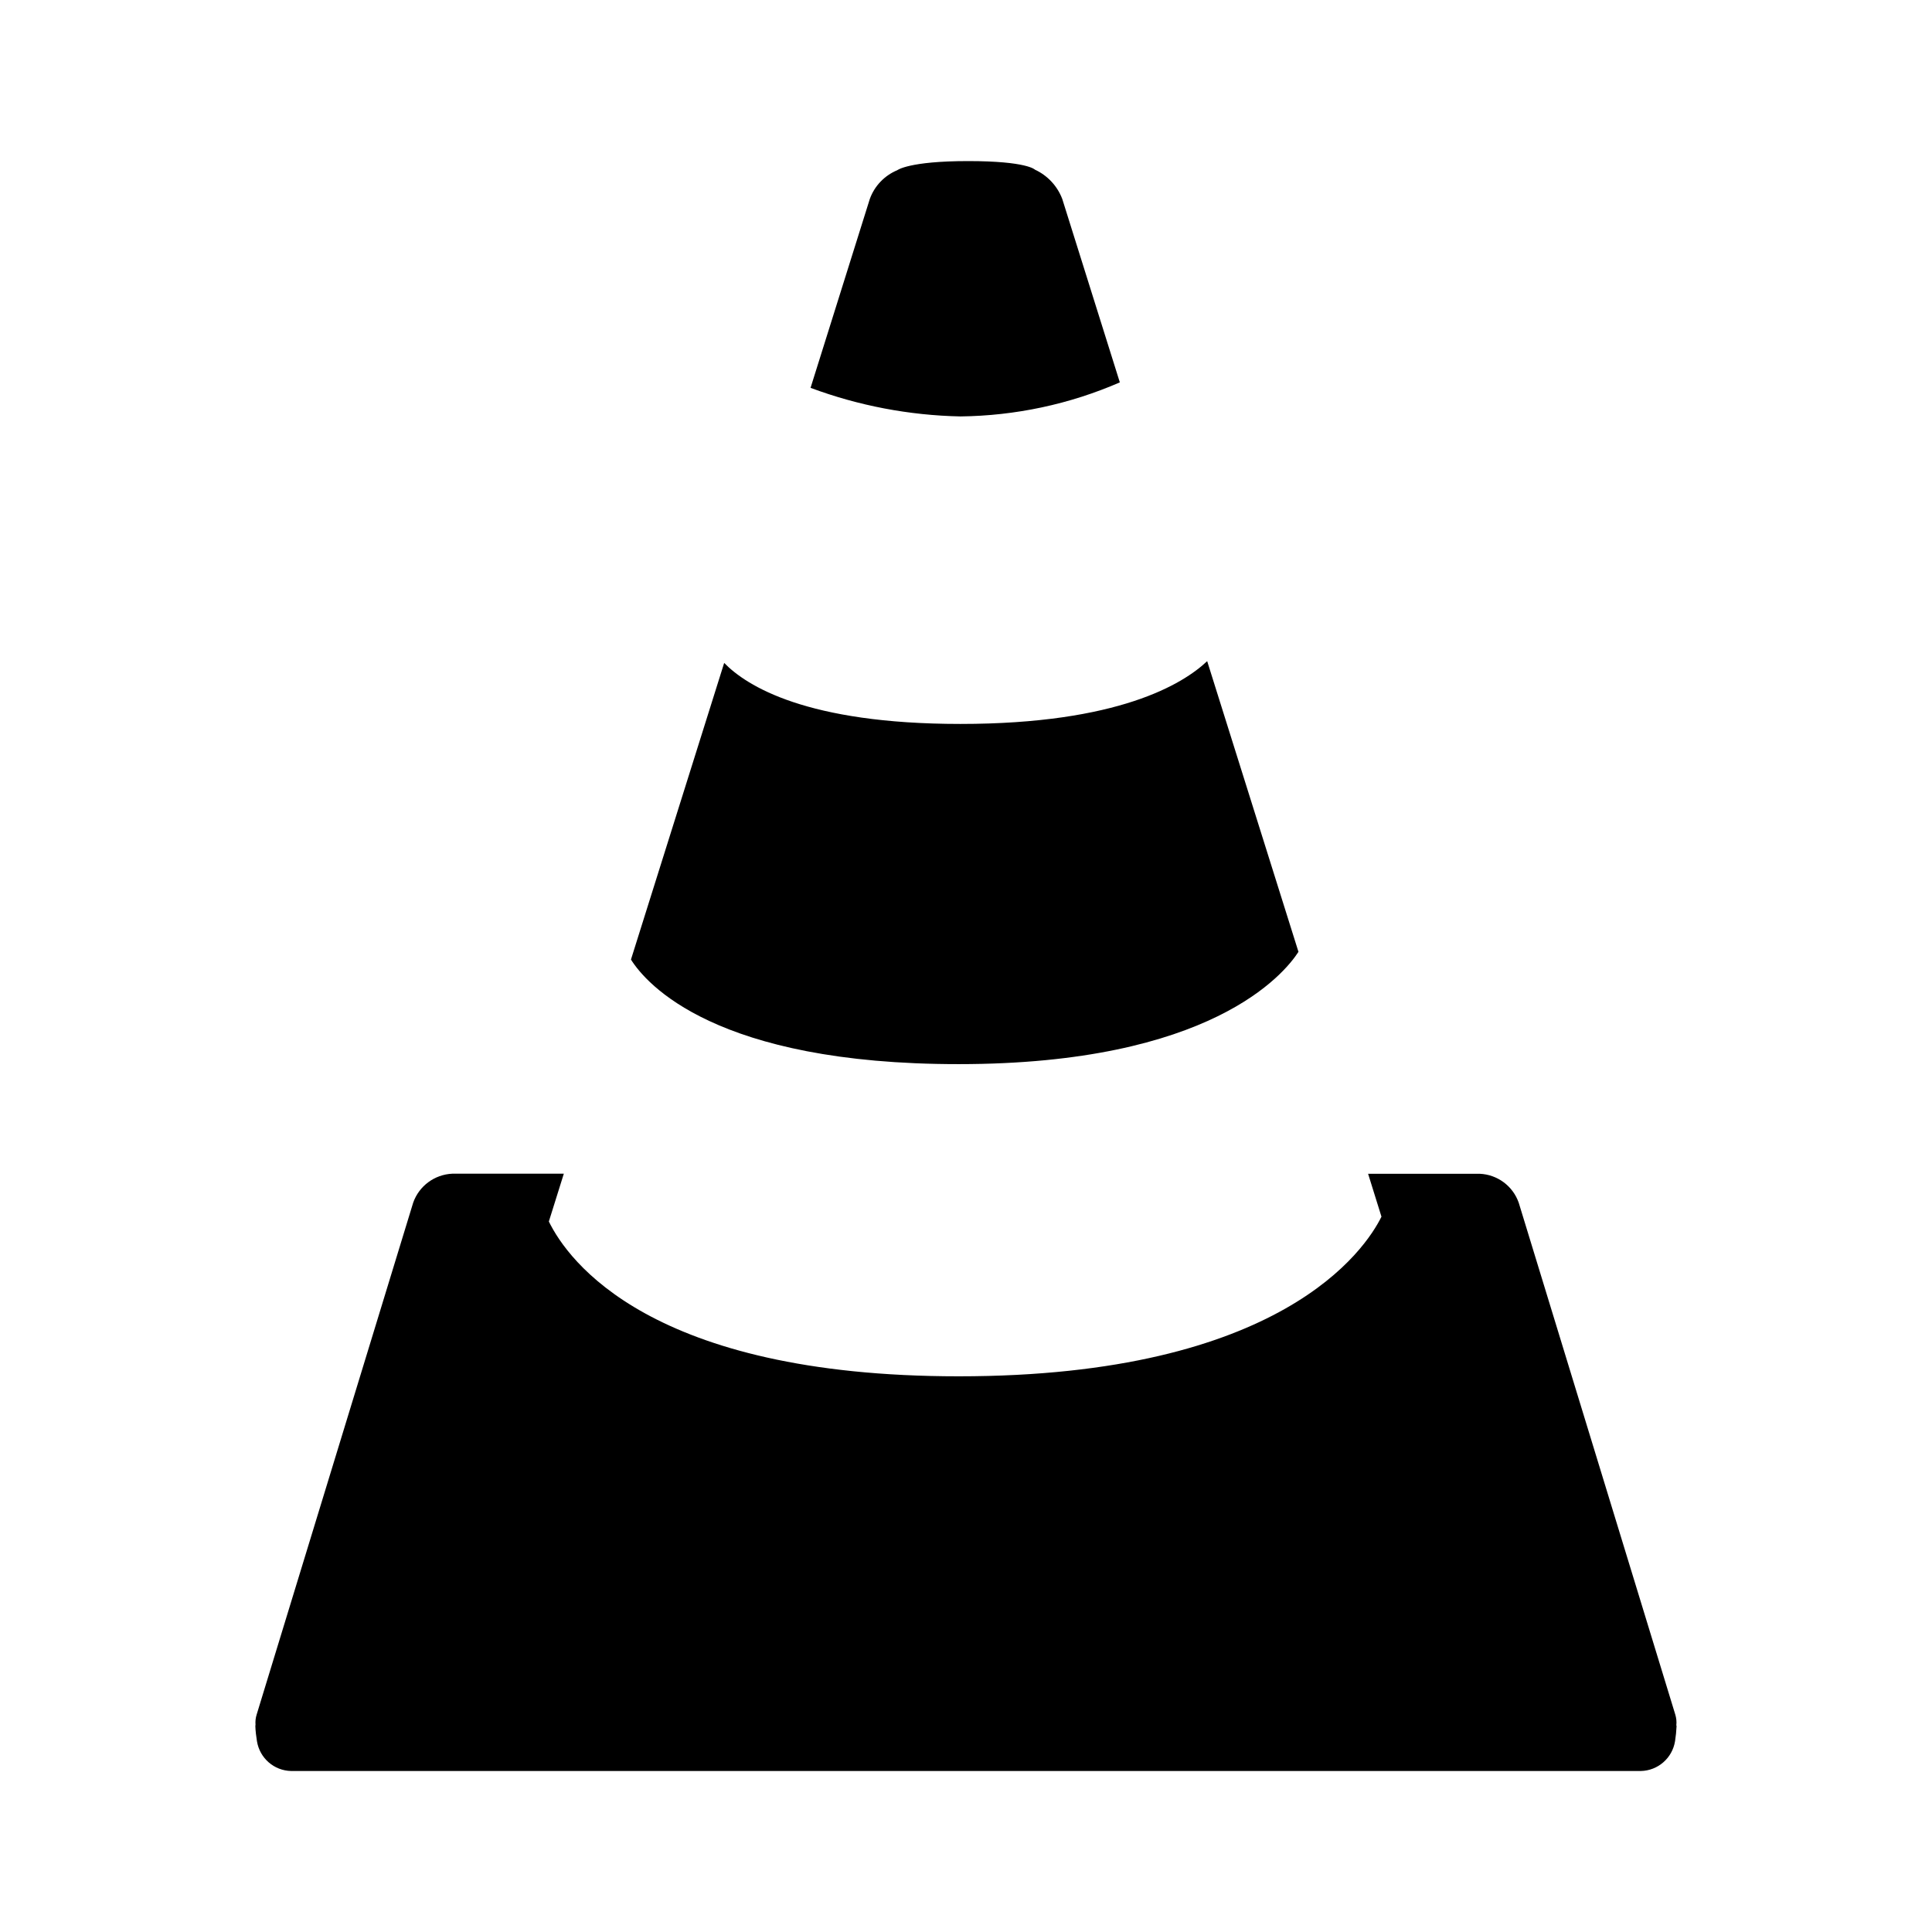 <svg version="1.1" id="master" xmlns="http://www.w3.org/2000/svg" xmlns:xlink="http://www.w3.org/1999/xlink" x="0px" y="0px"
	 width="24px" height="24px" viewBox="0 0 24 24" enable-background="new 0 0 24 24" xml:space="preserve">
<path d="M11.909,13.219c3.131,0,4.045-1.122,4.221-1.395l-1.134-3.611c-0.299,0.283-1.104,0.78-3.066,0.78
	c-1.91,0-2.657-0.473-2.934-0.758L7.838,11.92C8.028,12.221,8.884,13.22,11.909,13.219L11.909,13.219z M11.931,5.173
	c0.682-0.008,1.355-0.151,1.98-0.423l-0.715-2.278c-0.061-0.161-0.183-0.292-0.339-0.364c0,0-0.096-0.107-0.831-0.107
	c-0.735,0-0.879,0.113-0.879,0.113c-0.159,0.066-0.284,0.196-0.342,0.358l-0.736,2.346C10.666,5.04,11.295,5.16,11.931,5.173z
	 M20.824,21.432c0.005-0.044,0-0.09-0.013-0.133l-1.945-6.359c-0.073-0.208-0.266-0.35-0.485-0.359h-1.386l0.166,0.533
	c-0.199,0.404-1.239,1.983-5.252,1.983c-3.833,0-4.856-1.442-5.091-1.923l0.186-0.594H5.619c-0.22,0.01-0.412,0.151-0.486,0.359
	L3.188,21.3c-0.013,0.041-0.017,0.083-0.014,0.125l-0.002,0.017c0.002,0.063,0.01,0.126,0.02,0.188
	c0.034,0.21,0.212,0.366,0.425,0.37h16.766c0.212-0.004,0.391-0.16,0.425-0.37c0.01-0.063,0.016-0.125,0.019-0.188L20.824,21.432z"
	/>
</svg>
